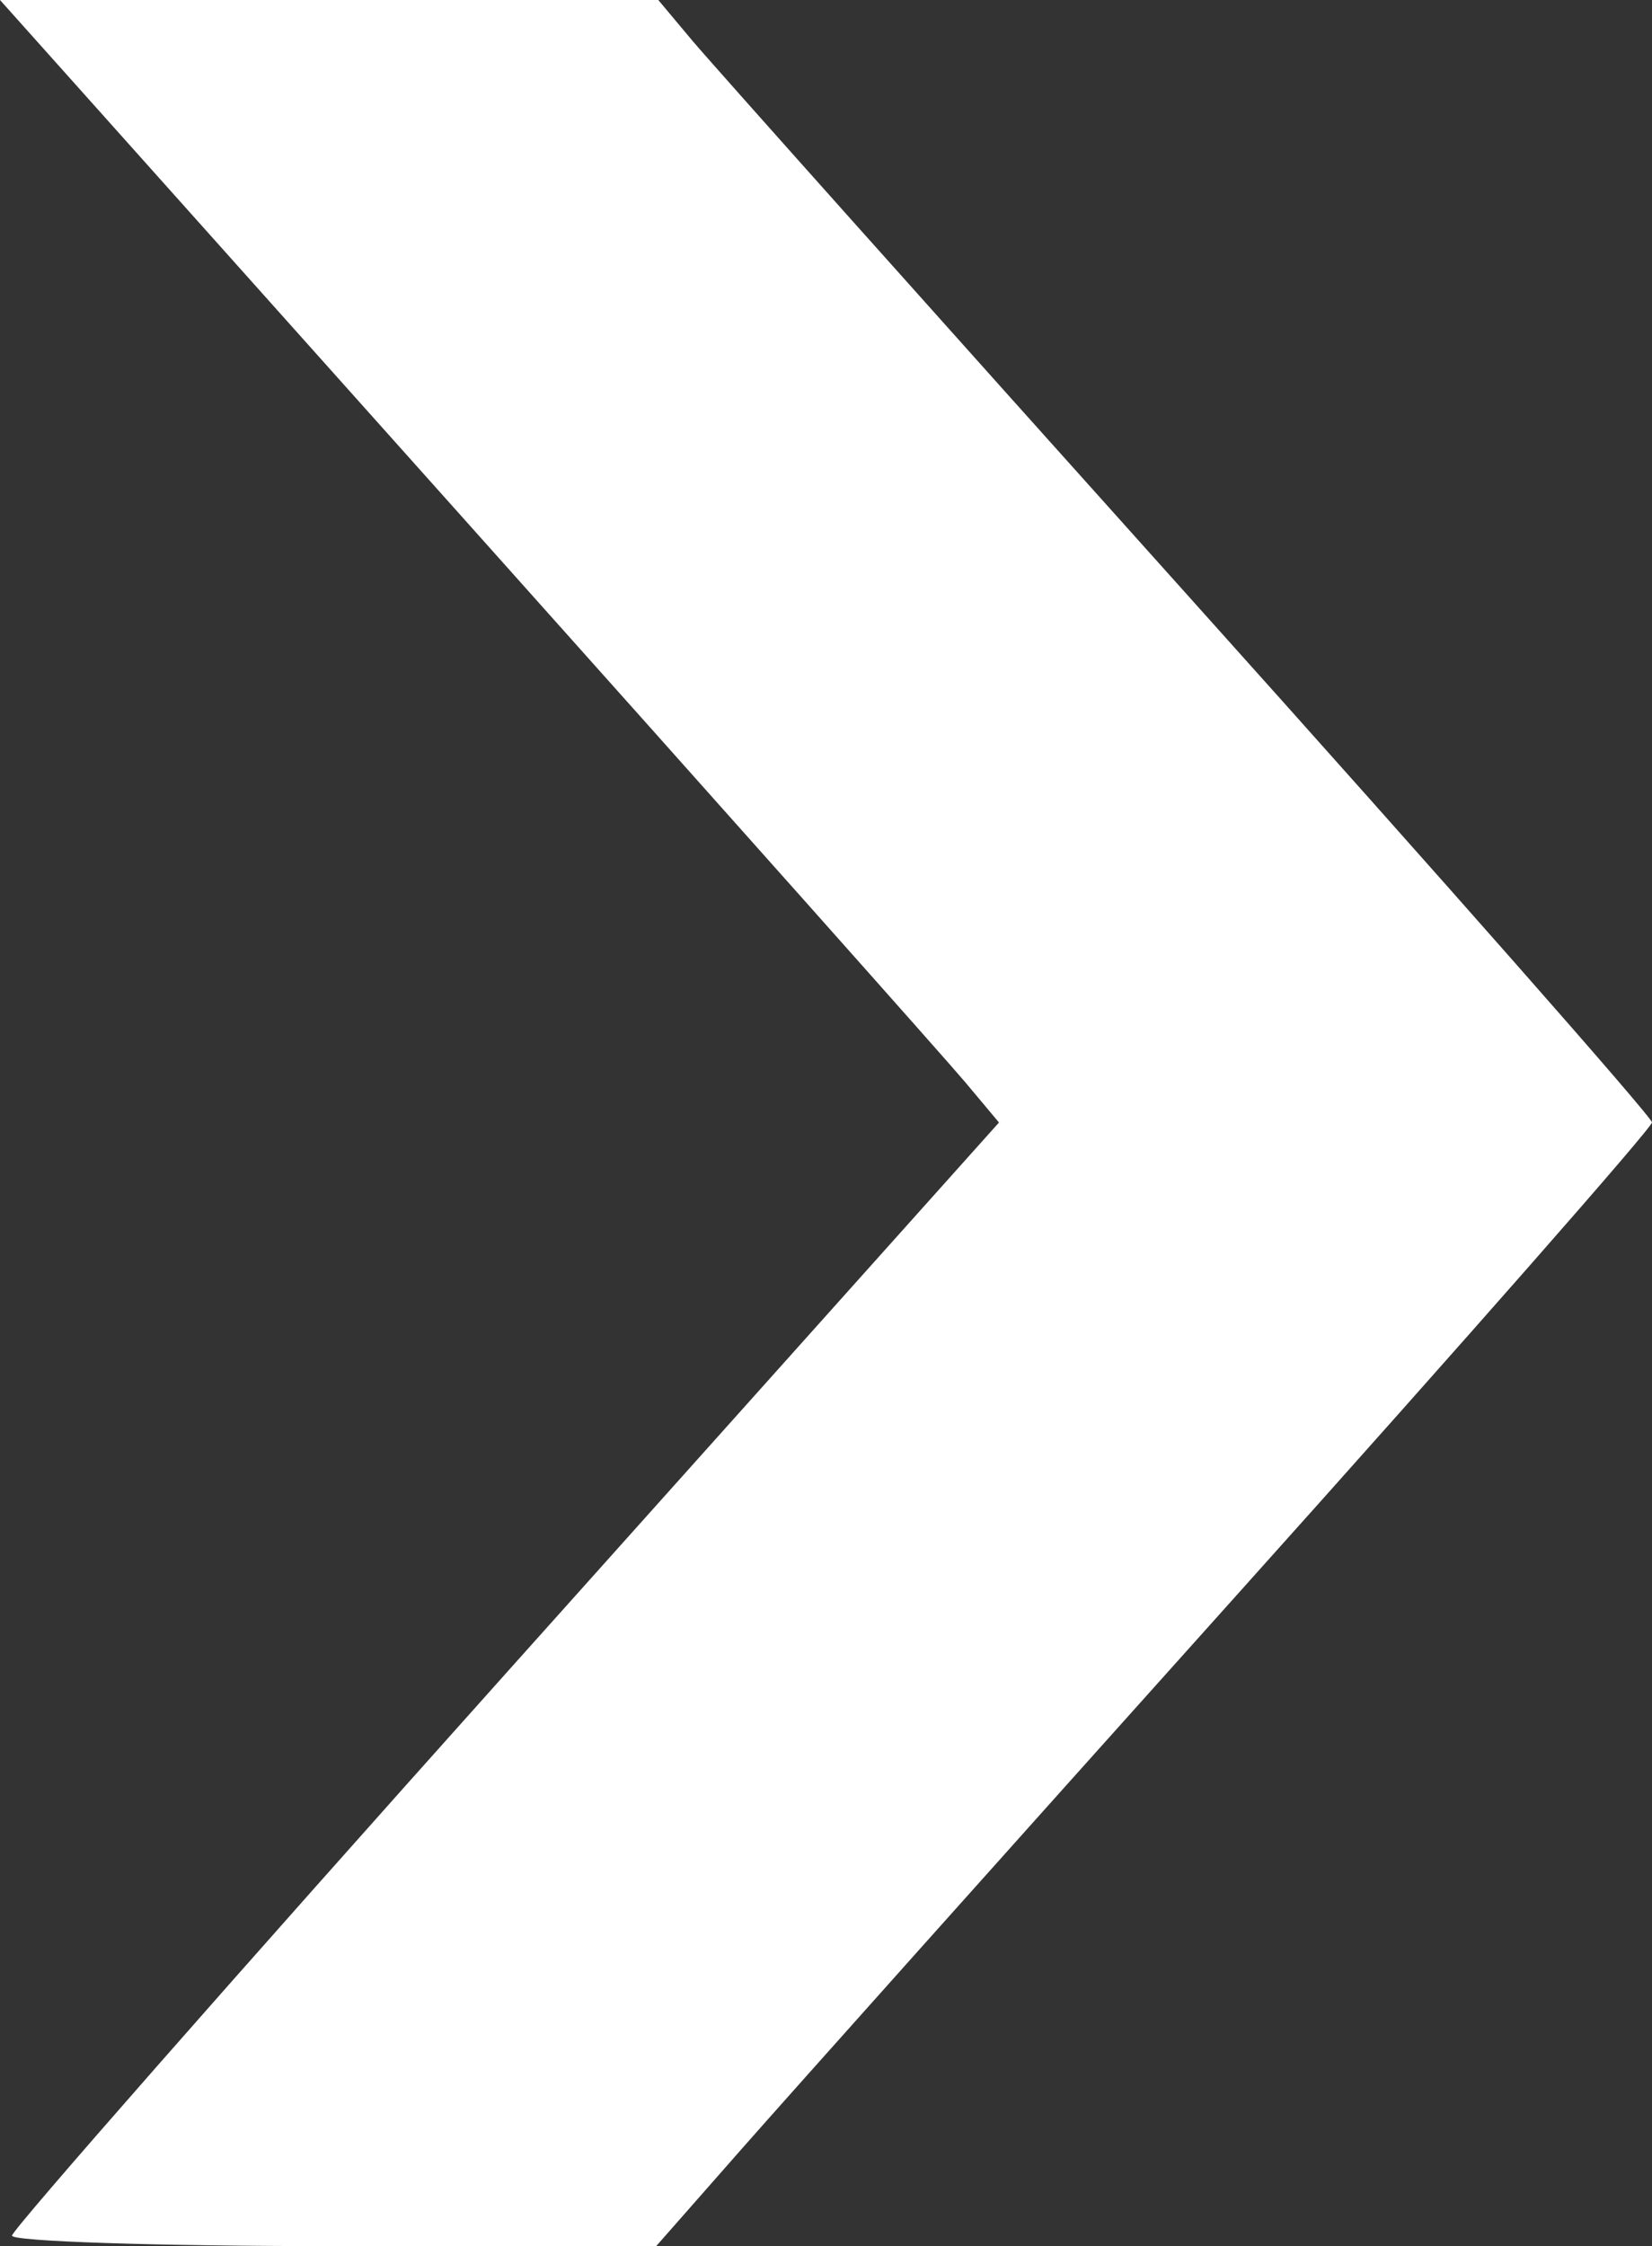 <?xml version="1.0" encoding="UTF-8" standalone="no"?>
<!-- Created with Inkscape (http://www.inkscape.org/) -->

<svg
   xmlns:dc="http://purl.org/dc/elements/1.1/"
   xmlns:cc="http://creativecommons.org/ns#"
   xmlns:rdf="http://www.w3.org/1999/02/22-rdf-syntax-ns#"
   xmlns:svg="http://www.w3.org/2000/svg"
   xmlns="http://www.w3.org/2000/svg"
   xmlns:sodipodi="http://sodipodi.sourceforge.net/DTD/sodipodi-0.dtd"
   xmlns:inkscape="http://www.inkscape.org/namespaces/inkscape"
   width="132.462"
   height="180"
   id="svg2"
   version="1.1"
   inkscape:version="0.48.2 r9819"
   sodipodi:docname="arrow-toleft.svg">
  <rect width="100%" height="100%" fill="#333333" stroke="none"/>
  <defs
     id="defs4" />
  <sodipodi:namedview
     id="base"
     pagecolor="#ffffff"
     bordercolor="#666666"
     borderopacity="1.0"
     inkscape:pageopacity="0.0"
     inkscape:pageshadow="2"
     inkscape:zoom="5.6"
     inkscape:cx="16.36177"
     inkscape:cy="48.55785"
     inkscape:document-units="px"
     inkscape:current-layer="layer1"
     showgrid="false"
     fit-margin-top="0"
     fit-margin-left="0"
     fit-margin-right="0"
     fit-margin-bottom="0"
     inkscape:window-width="1920"
     inkscape:window-height="960"
     inkscape:window-x="0"
     inkscape:window-y="0"
     inkscape:window-maximized="1" />
  <g
     inkscape:label="Layer 1"
     inkscape:groupmode="layer"
     id="layer1"
     transform="translate(-288.842,4.41)">
    <path
       style="fill:#ffffff"
       d="m 289.804,174.749 c 0,-0.463 17.806,-20.723 39.57,-45.022 l 39.57,-44.181 -2.705,-3.228 C 364.75,80.543 346.727,60.303 326.187,37.34 l -37.345,-41.75 26.392,0 26.392,0 2.724,3.25 c 1.498,1.788 19.426,21.852 39.839,44.587 20.413,22.735 37.114,41.685 37.114,42.11 0,0.425 -14.896,17.374 -33.103,37.663 -18.207,20.289 -36.172,40.377 -39.923,44.64 l -6.82,7.75 -25.827,0 c -14.205,0 -25.827,-0.379 -25.827,-0.841 z"
       id="path3055"
       inkscape:connector-curvature="0" />
  </g>
</svg>
